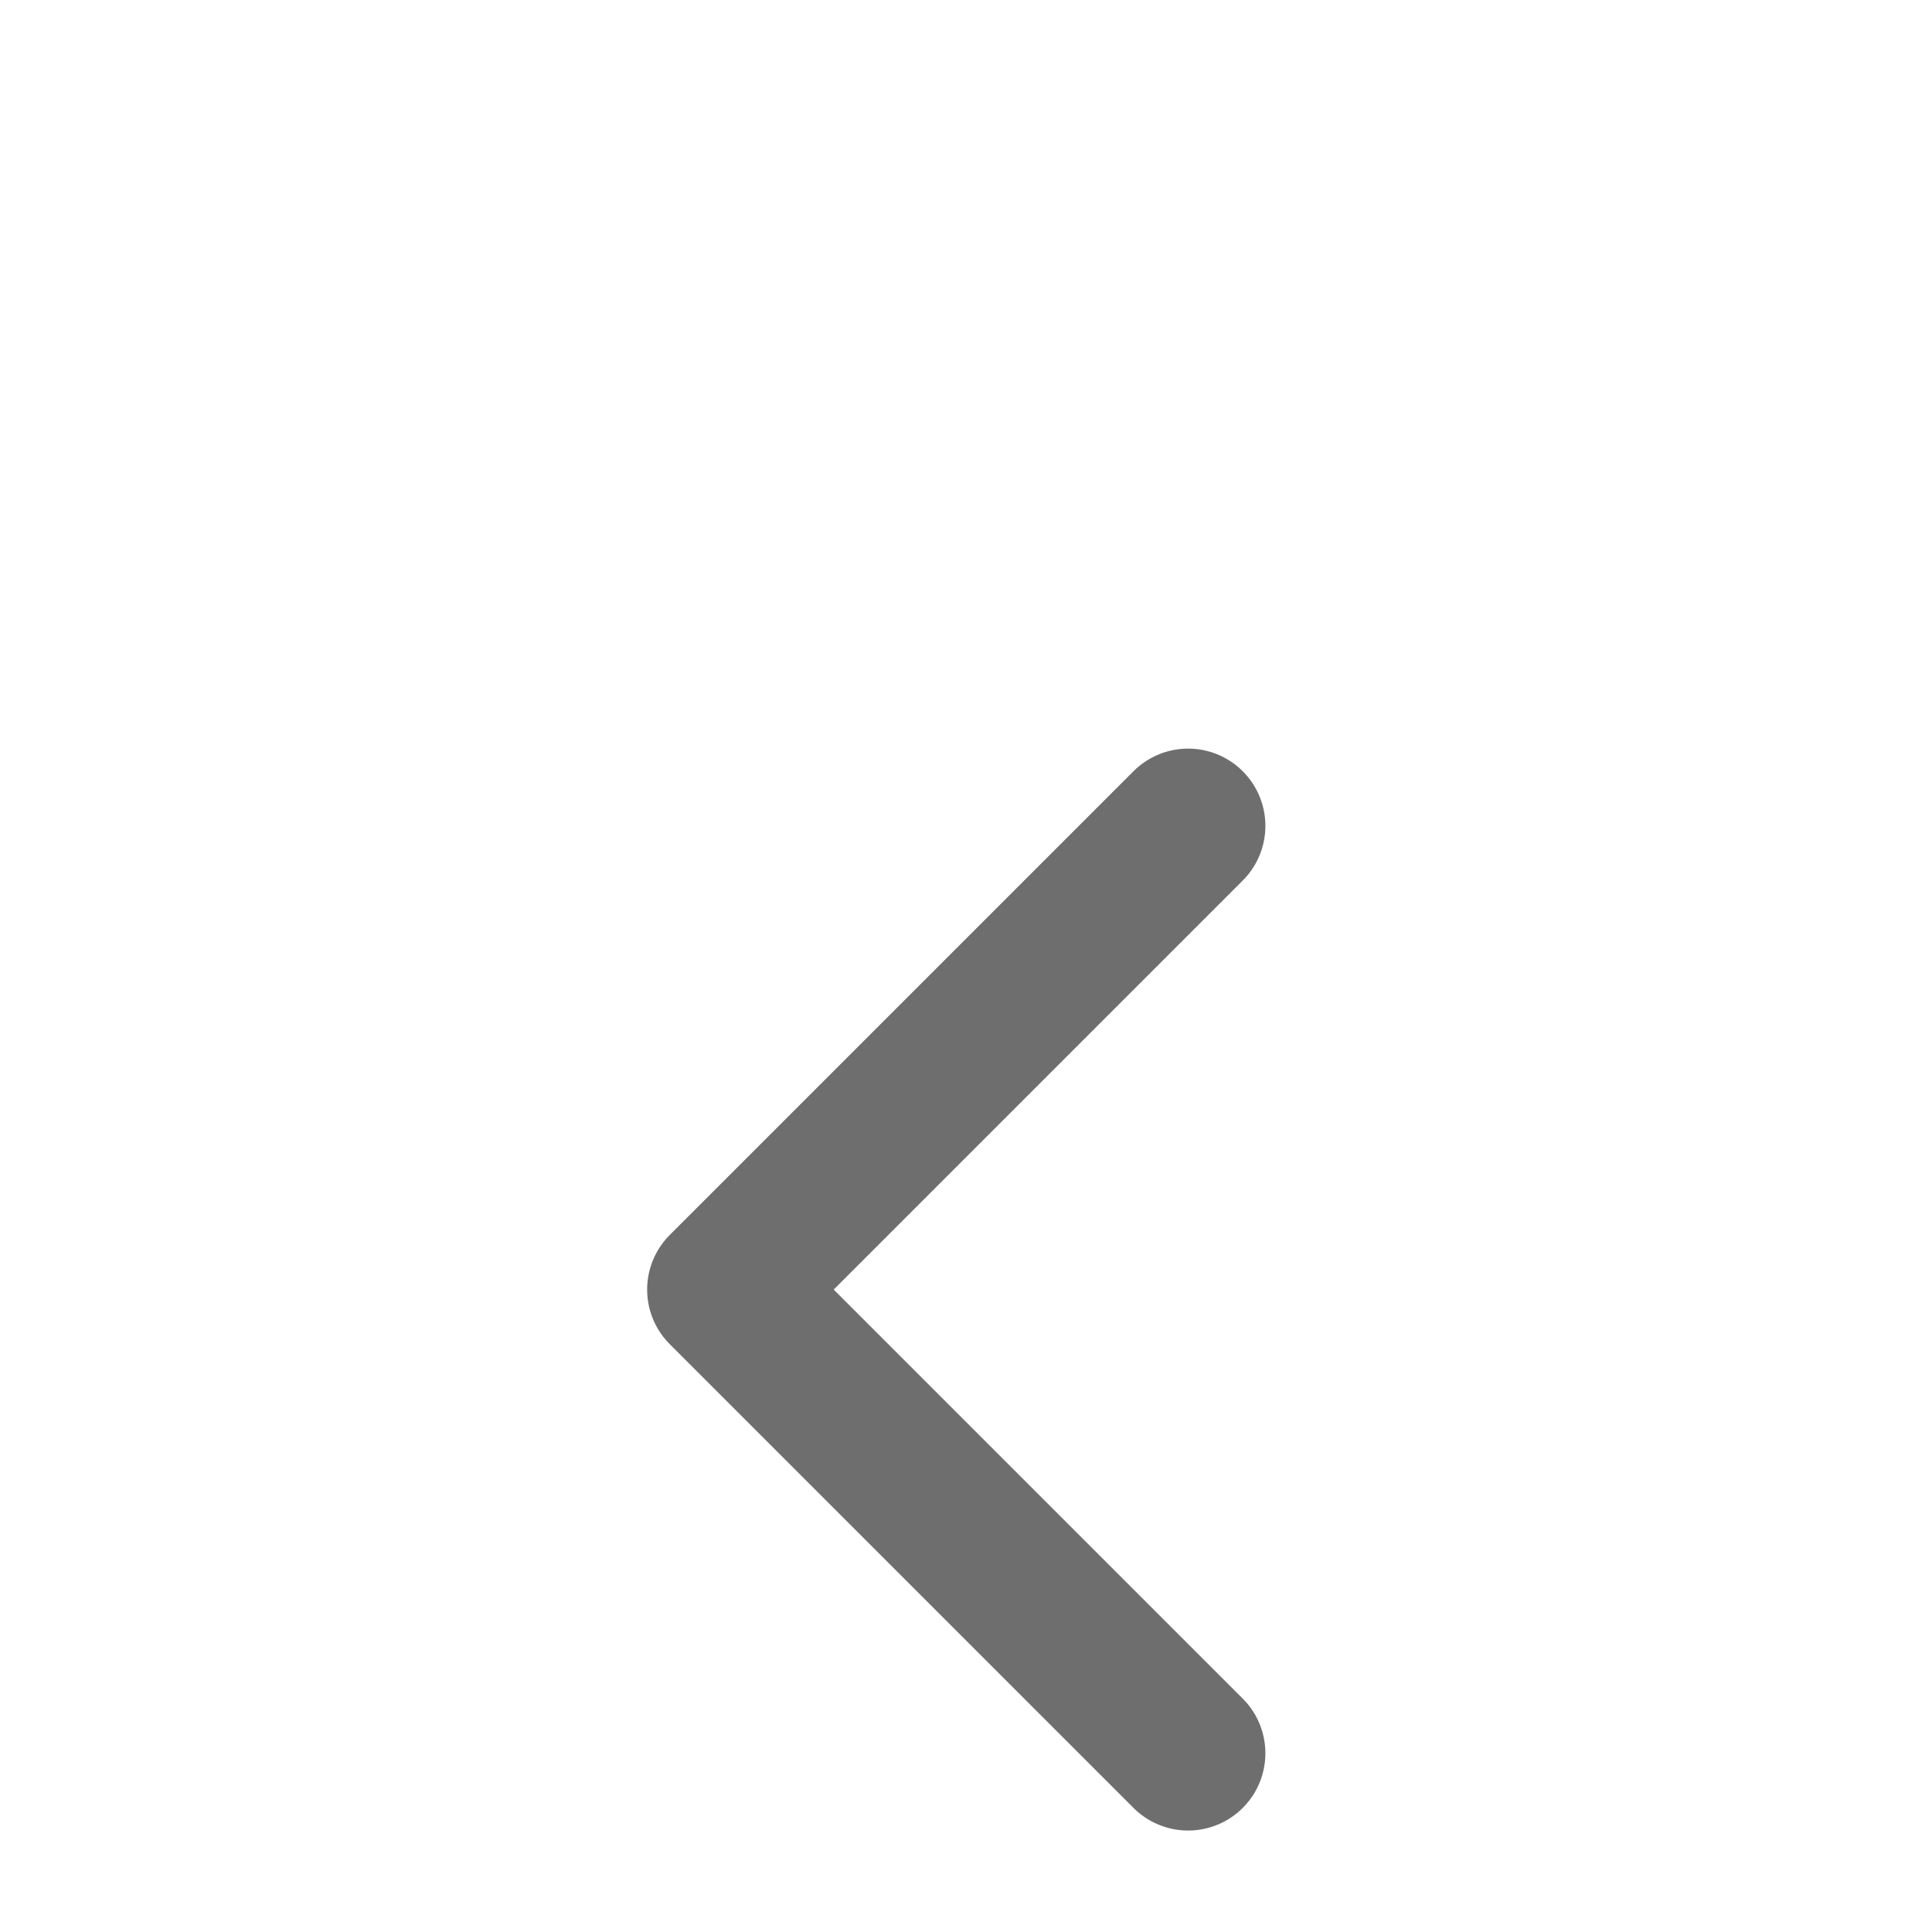 <svg width="25" height="25" viewBox="0 0 25 25" fill="none" xmlns="http://www.w3.org/2000/svg">
<g filter="url(#filter0_d_1_779)">
<path d="M15.374 18.687L9.374 12.687L15.374 6.687" stroke="#6E6E6E" stroke-width="2" stroke-linecap="round" stroke-linejoin="round"/>
</g>
<defs>
<filter id="filter0_d_1_779" x="-3.626" y="0.687" width="32" height="32" filterUnits="userSpaceOnUse" color-interpolation-filters="sRGB">
<feFlood flood-opacity="0" result="BackgroundImageFix"/>
<feColorMatrix in="SourceAlpha" type="matrix" values="0 0 0 0 0 0 0 0 0 0 0 0 0 0 0 0 0 0 127 0" result="hardAlpha"/>
<feOffset dy="4"/>
<feGaussianBlur stdDeviation="2"/>
<feComposite in2="hardAlpha" operator="out"/>
<feColorMatrix type="matrix" values="0 0 0 0 0 0 0 0 0 0 0 0 0 0 0 0 0 0 0.25 0"/>
<feBlend mode="normal" in2="BackgroundImageFix" result="effect1_dropShadow_1_779"/>
<feBlend mode="normal" in="SourceGraphic" in2="effect1_dropShadow_1_779" result="shape"/>
</filter>
</defs>
</svg>
